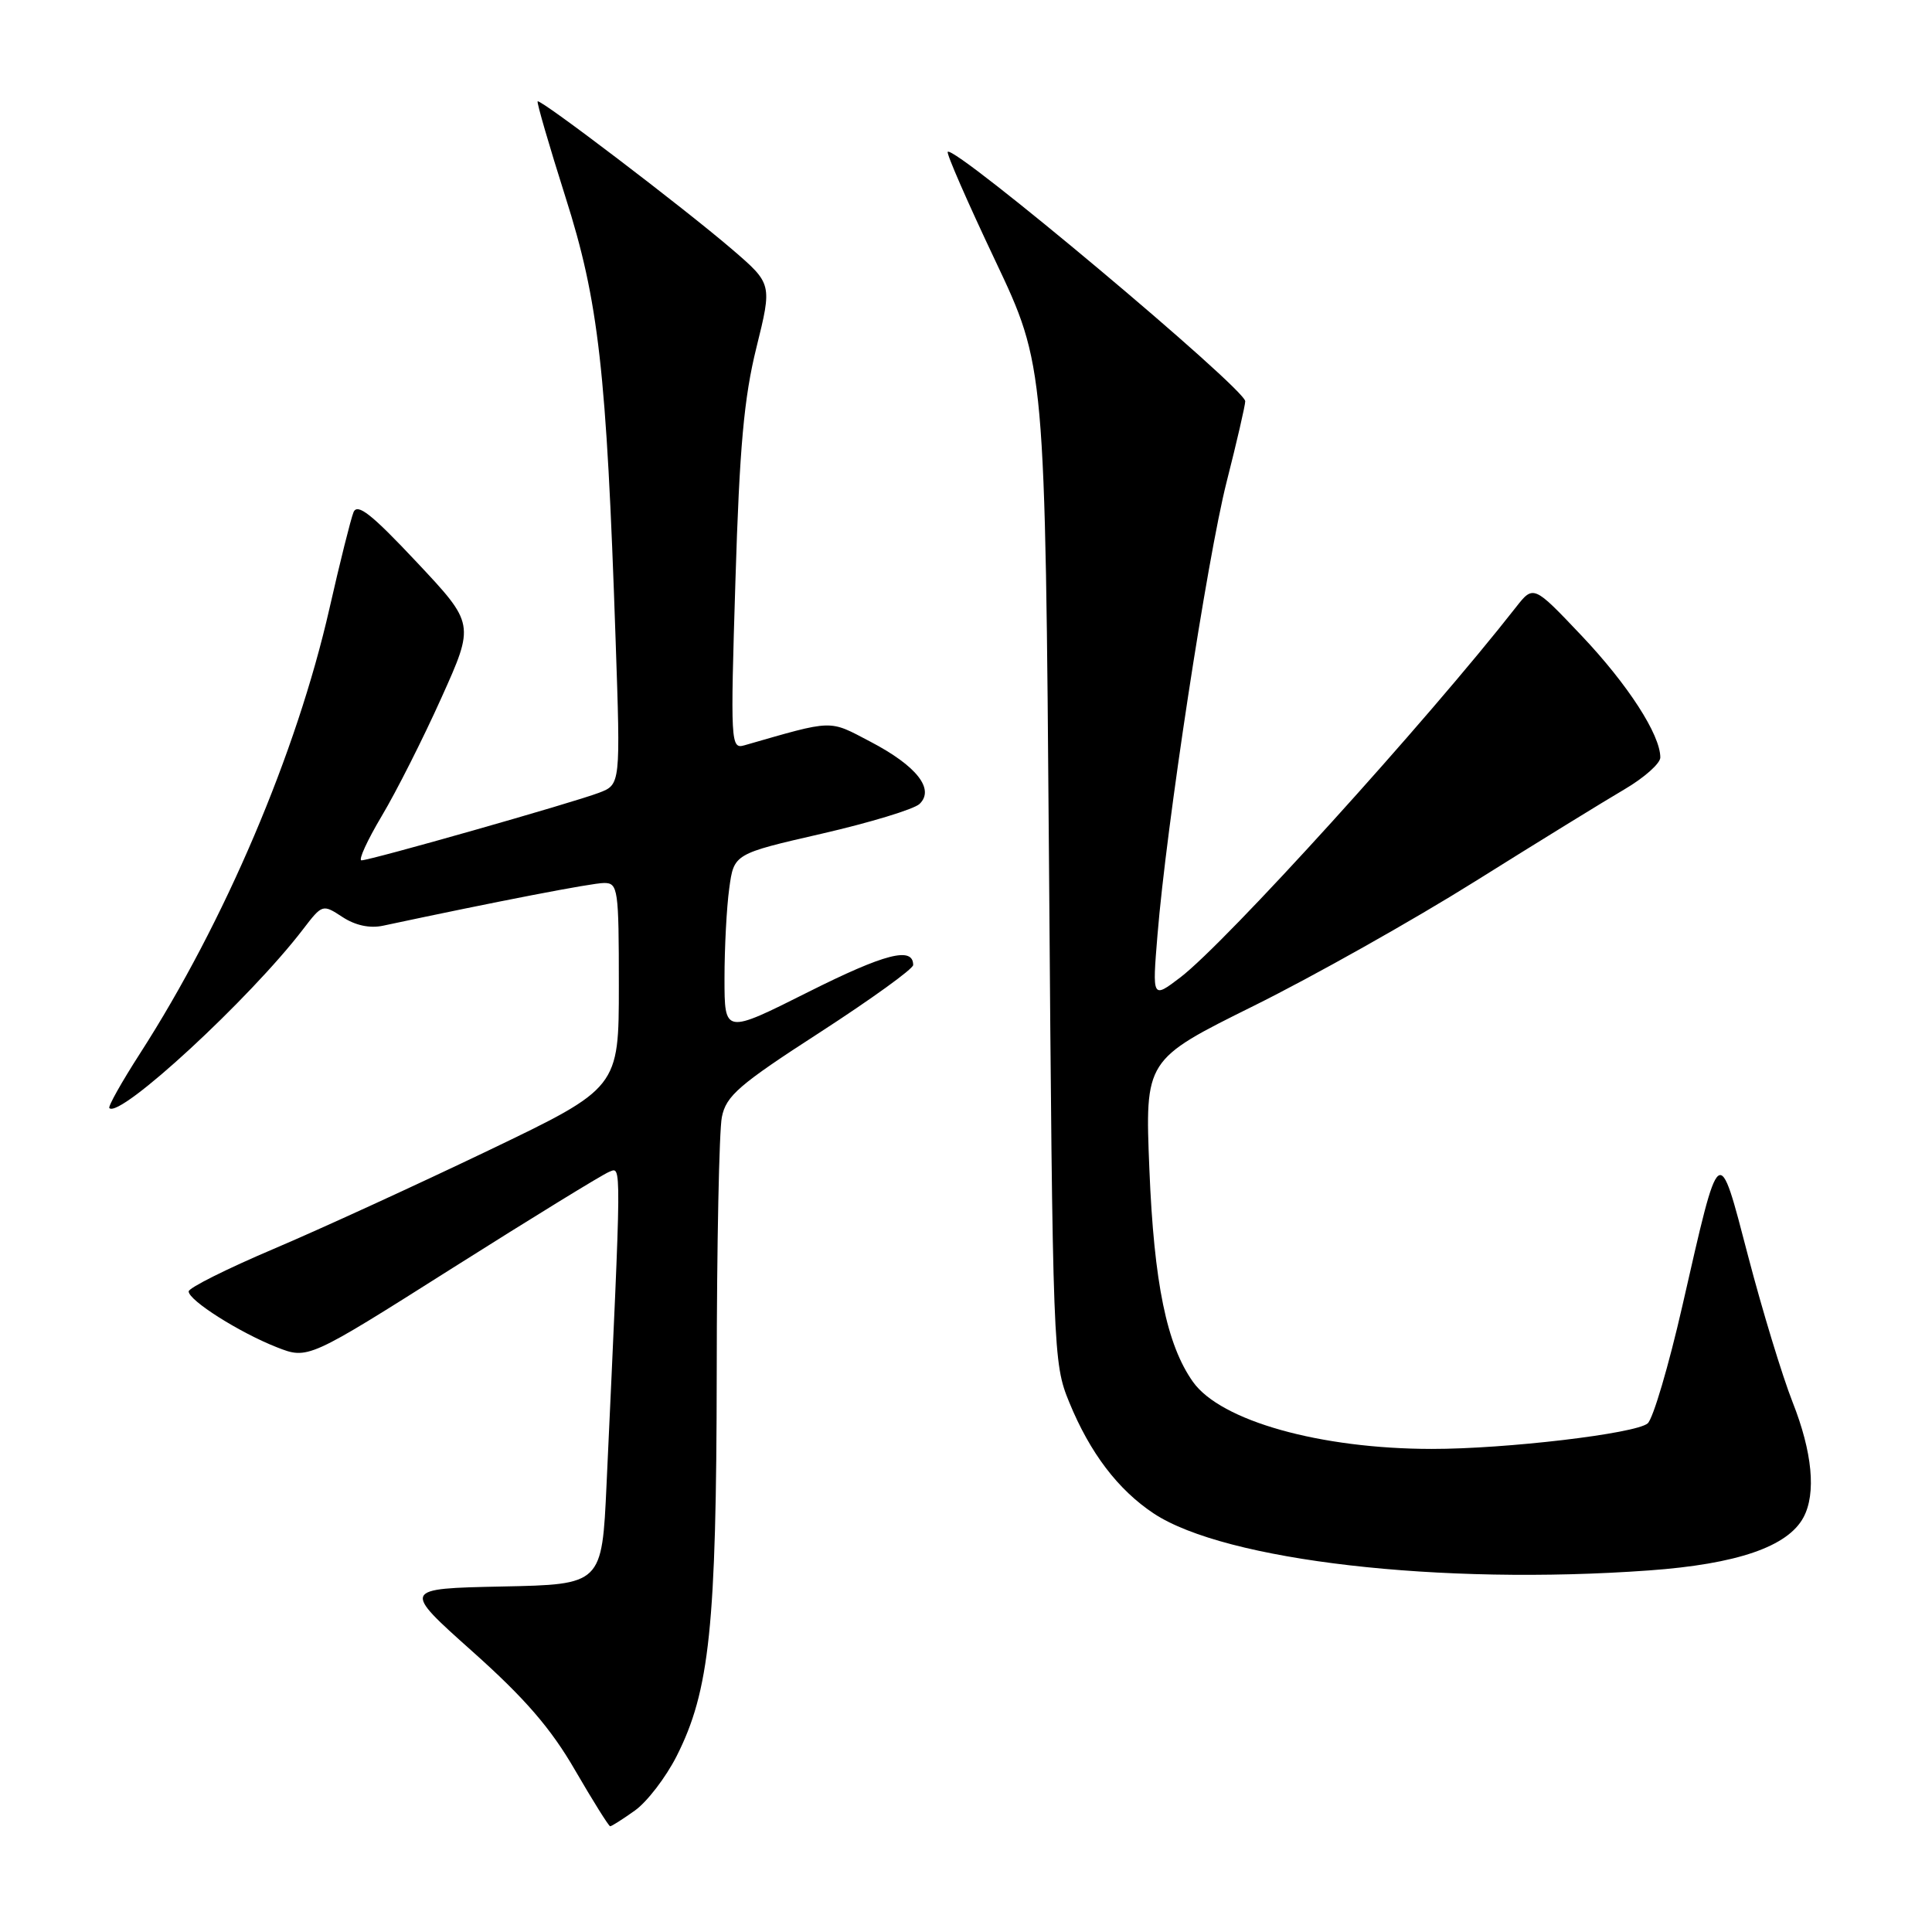 <?xml version="1.0" encoding="UTF-8" standalone="no"?>
<!DOCTYPE svg PUBLIC "-//W3C//DTD SVG 1.1//EN" "http://www.w3.org/Graphics/SVG/1.1/DTD/svg11.dtd" >
<svg xmlns="http://www.w3.org/2000/svg" xmlns:xlink="http://www.w3.org/1999/xlink" version="1.1" viewBox="0 0 256 256">
 <g >
 <path fill="currentColor"
d=" M 84.12 239.91 C 85.74 238.76 88.22 235.52 89.65 232.71 C 94.03 224.06 94.93 215.49 94.97 181.88 C 94.98 165.03 95.29 149.79 95.65 148.02 C 96.21 145.20 97.91 143.73 108.65 136.79 C 115.44 132.39 121.00 128.38 121.00 127.87 C 121.00 125.39 117.28 126.34 107.11 131.44 C 96.00 137.02 96.00 137.02 96.00 129.65 C 96.00 125.60 96.28 120.22 96.63 117.71 C 97.25 113.14 97.25 113.14 108.88 110.47 C 115.27 109.00 121.10 107.23 121.84 106.53 C 123.89 104.57 121.46 101.48 115.32 98.27 C 109.75 95.35 110.57 95.33 98.63 98.76 C 96.82 99.28 96.78 98.48 97.45 76.90 C 97.99 59.26 98.58 52.71 100.23 46.05 C 102.32 37.61 102.32 37.61 97.02 33.05 C 90.61 27.55 71.60 13.08 71.24 13.43 C 71.10 13.57 72.76 19.27 74.92 26.09 C 79.33 39.94 80.36 49.04 81.57 84.73 C 82.23 103.96 82.23 103.96 79.36 105.05 C 75.93 106.36 49.07 114.00 47.90 114.00 C 47.45 114.00 48.66 111.36 50.58 108.13 C 52.51 104.90 56.07 97.85 58.49 92.46 C 62.90 82.67 62.90 82.67 55.20 74.47 C 49.23 68.11 47.35 66.63 46.84 67.88 C 46.48 68.77 45.04 74.52 43.65 80.65 C 39.30 99.77 29.76 122.16 18.56 139.58 C 16.12 143.37 14.29 146.63 14.49 146.83 C 15.90 148.23 33.11 132.34 40.15 123.14 C 42.71 119.80 42.75 119.79 45.38 121.51 C 47.07 122.62 49.00 123.04 50.76 122.66 C 65.90 119.43 78.46 117.00 80.05 117.00 C 81.89 117.00 82.00 117.79 82.00 130.57 C 82.00 144.15 82.00 144.15 64.75 152.43 C 55.26 156.98 42.44 162.86 36.25 165.49 C 30.06 168.12 25.00 170.65 25.00 171.12 C 25.00 172.31 31.69 176.55 36.66 178.51 C 40.81 180.14 40.81 180.14 59.98 168.01 C 70.53 161.34 79.86 155.61 80.71 155.28 C 82.38 154.64 82.39 153.00 80.37 196.72 C 79.76 209.95 79.76 209.95 66.52 210.22 C 53.27 210.50 53.27 210.50 62.59 218.82 C 69.55 225.03 73.00 229.02 76.20 234.56 C 78.57 238.64 80.66 241.98 80.85 241.99 C 81.04 241.99 82.51 241.06 84.12 239.91 Z  M 218.50 208.09 C 230.17 207.25 236.89 204.94 238.97 201.06 C 240.67 197.89 240.15 192.42 237.52 185.77 C 236.16 182.32 233.52 173.65 231.65 166.50 C 227.66 151.26 227.94 151.05 222.93 173.00 C 221.11 180.97 219.04 188.00 218.32 188.61 C 216.71 189.97 199.52 192.00 189.71 191.99 C 174.94 191.98 161.76 188.28 158.08 183.11 C 154.60 178.21 152.91 170.02 152.30 154.96 C 151.71 140.43 151.71 140.43 166.11 133.29 C 174.02 129.37 187.25 121.93 195.50 116.76 C 203.75 111.59 212.64 106.12 215.25 104.59 C 217.86 103.06 220.00 101.16 220.00 100.37 C 220.00 97.35 215.70 90.70 209.56 84.22 C 203.19 77.50 203.19 77.50 200.84 80.50 C 189.06 95.55 162.47 124.88 156.39 129.52 C 152.68 132.34 152.68 132.34 153.37 123.92 C 154.54 109.49 159.95 74.07 162.53 63.87 C 163.89 58.52 165.00 53.70 165.00 53.17 C 165.00 51.50 126.45 19.17 125.58 20.12 C 125.38 20.33 128.21 26.80 131.86 34.50 C 138.49 48.50 138.49 48.50 139.00 114.50 C 139.49 179.41 139.54 180.59 141.68 185.81 C 144.43 192.52 148.14 197.40 152.87 200.54 C 162.36 206.81 190.83 210.09 218.50 208.09 Z "/>
</g>
</svg>